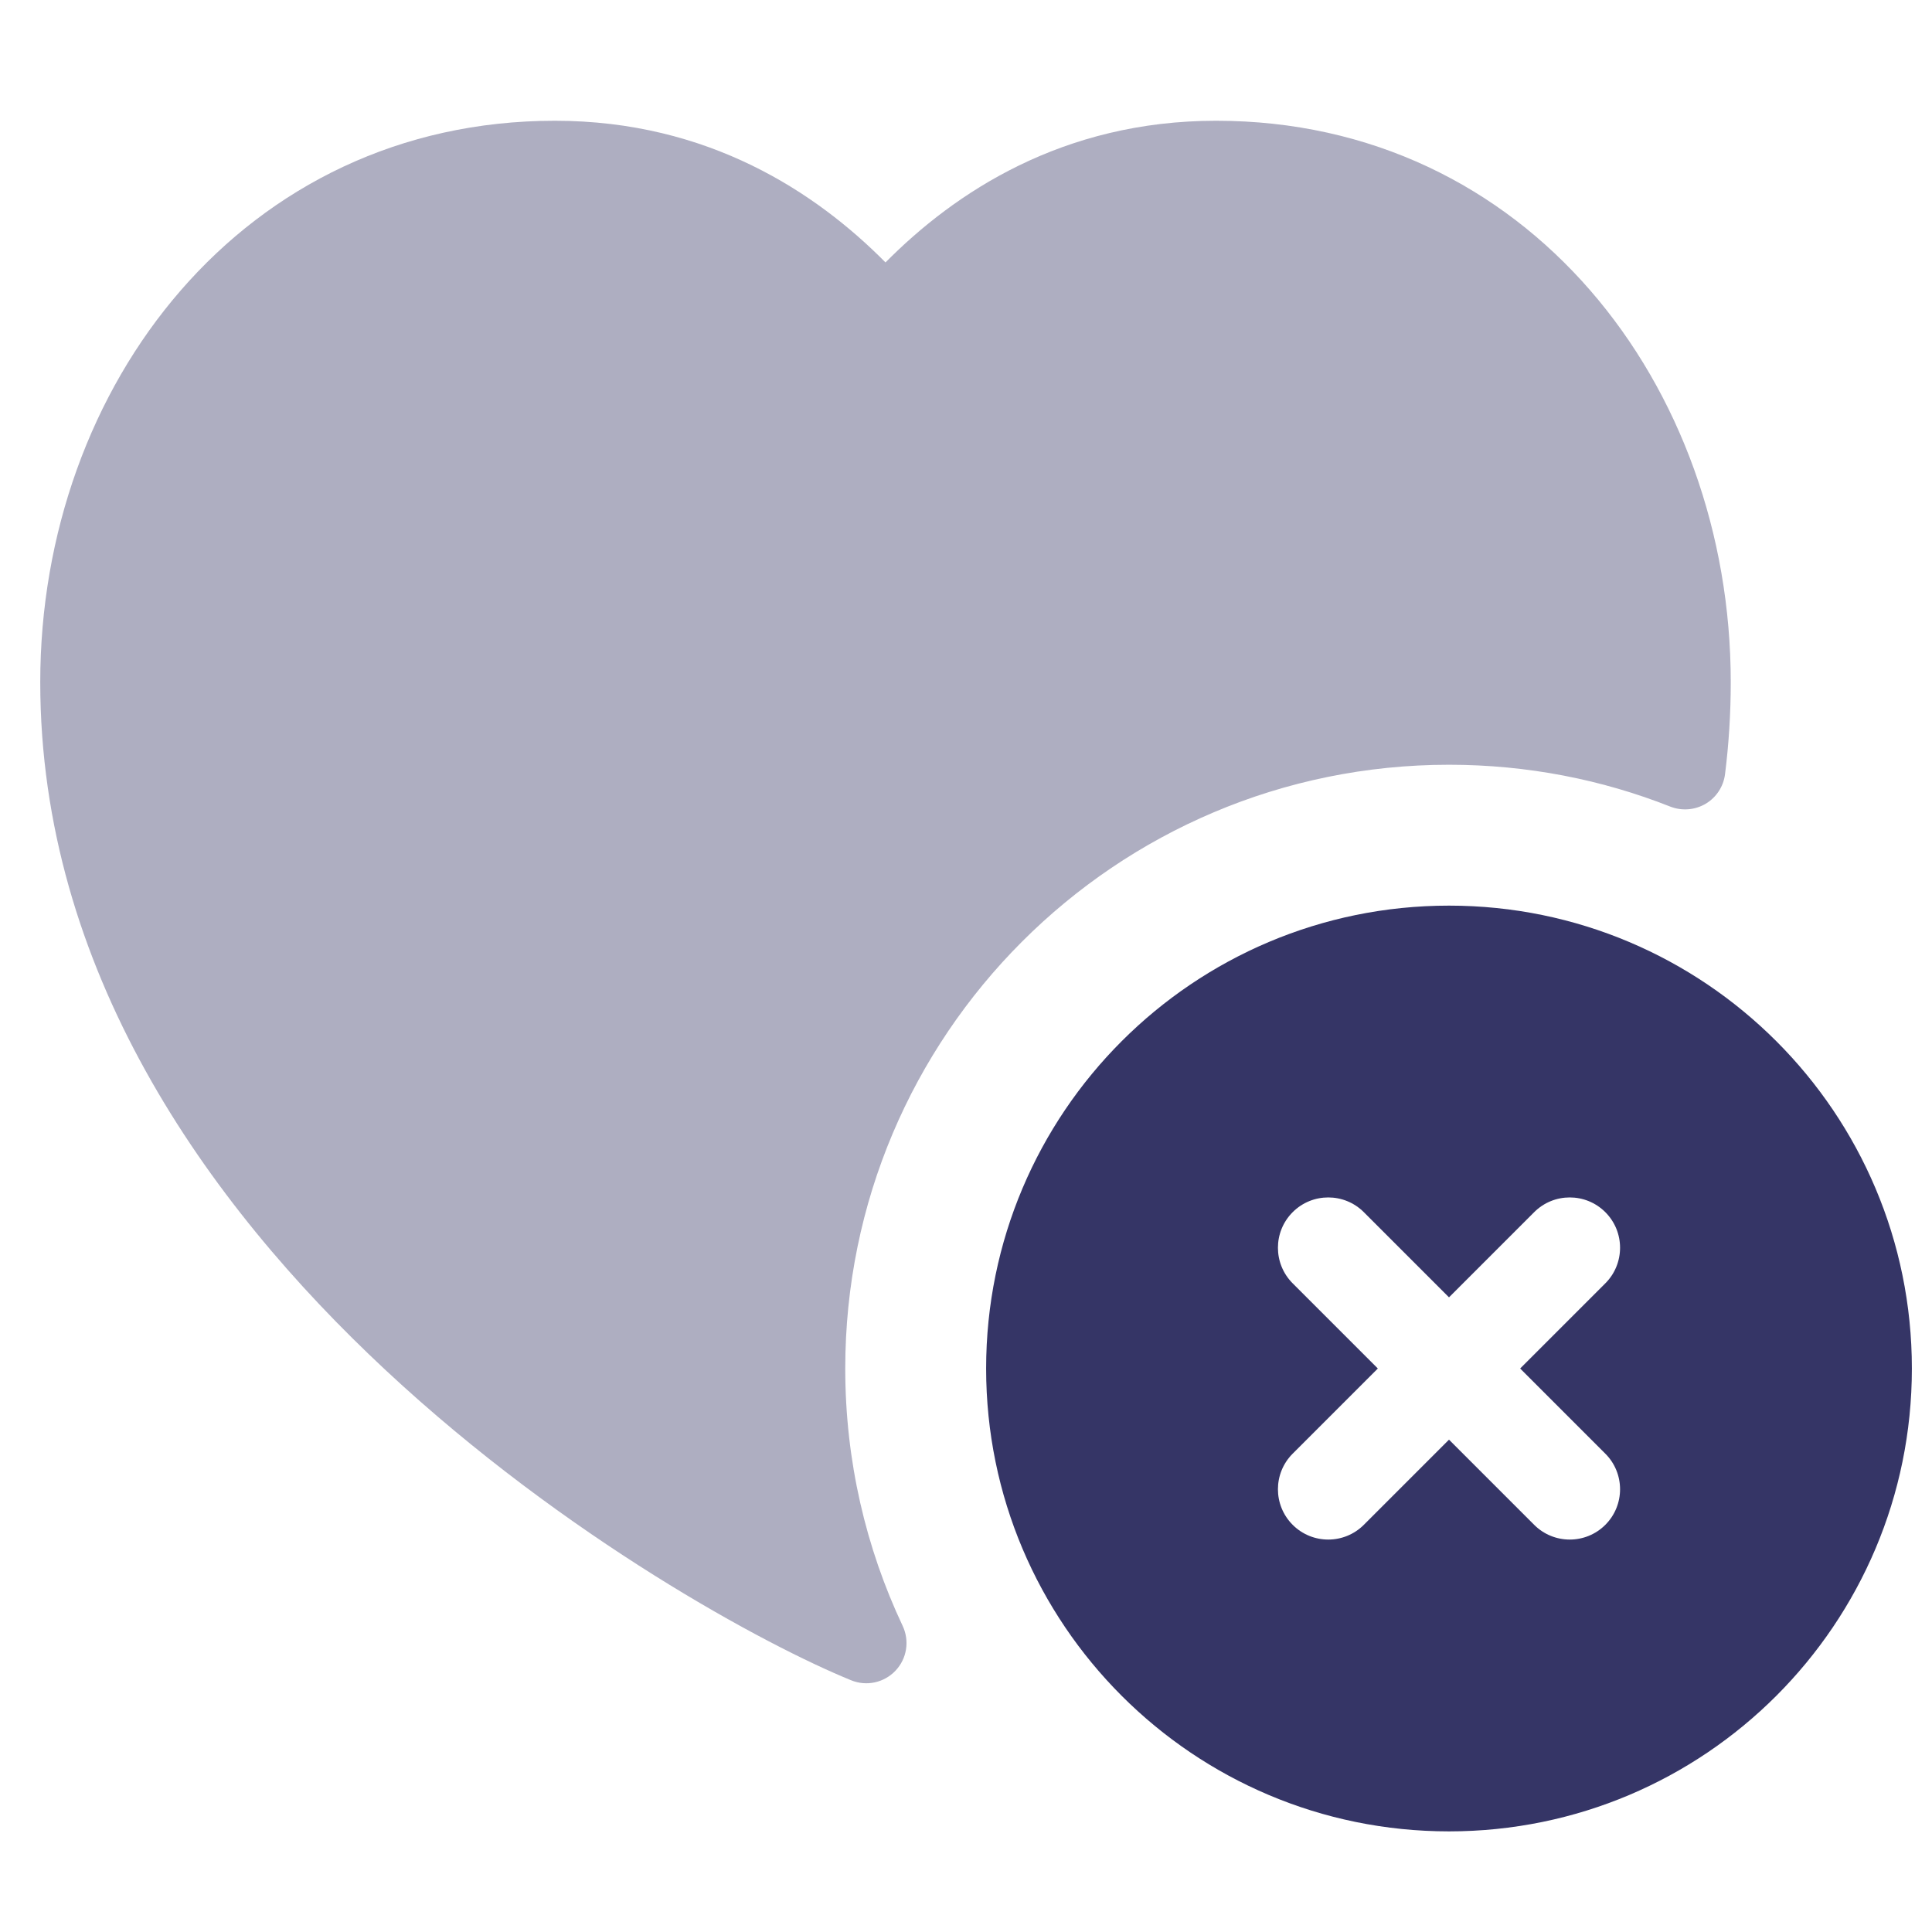 <svg width="24" height="24" viewBox="0 0 24 24" fill="none" xmlns="http://www.w3.org/2000/svg">
<path opacity="0.4" d="M6.893 1.5C3.027 1.5 0.5 4.791 0.5 8.474C0.5 12.032 2.555 14.936 4.791 17.021C7.03 19.109 9.524 20.446 10.573 20.873C10.763 20.951 10.982 20.904 11.124 20.754C11.266 20.605 11.301 20.383 11.213 20.197C10.756 19.228 10.5 18.145 10.5 17C10.5 12.858 13.858 9.5 18 9.5C18.971 9.5 19.899 9.684 20.749 10.02C20.893 10.076 21.055 10.063 21.188 9.985C21.321 9.906 21.41 9.77 21.429 9.617C21.476 9.243 21.5 8.863 21.5 8.474C21.5 4.791 18.973 1.5 15.107 1.5C13.199 1.5 11.858 2.393 11 3.26C10.142 2.393 8.801 1.5 6.893 1.5Z" fill="#353566"/>
<path fill-rule="evenodd" clip-rule="evenodd" d="M12.25 17C12.25 13.824 14.824 11.25 18 11.25C21.176 11.25 23.75 13.824 23.75 17C23.75 20.176 21.176 22.75 18 22.75C14.824 22.75 12.25 20.176 12.25 17ZM19.942 18.942C19.698 19.186 19.302 19.186 19.058 18.942L18 17.884L16.942 18.942C16.698 19.186 16.302 19.186 16.058 18.942C15.814 18.698 15.814 18.302 16.058 18.058L17.116 17L16.058 15.942C15.814 15.698 15.814 15.302 16.058 15.058C16.302 14.814 16.698 14.814 16.942 15.058L18 16.116L19.058 15.058C19.302 14.814 19.698 14.814 19.942 15.058C20.186 15.302 20.186 15.698 19.942 15.942L18.884 17L19.942 18.058C20.186 18.302 20.186 18.698 19.942 18.942Z" fill="#353566"/>
</svg>
